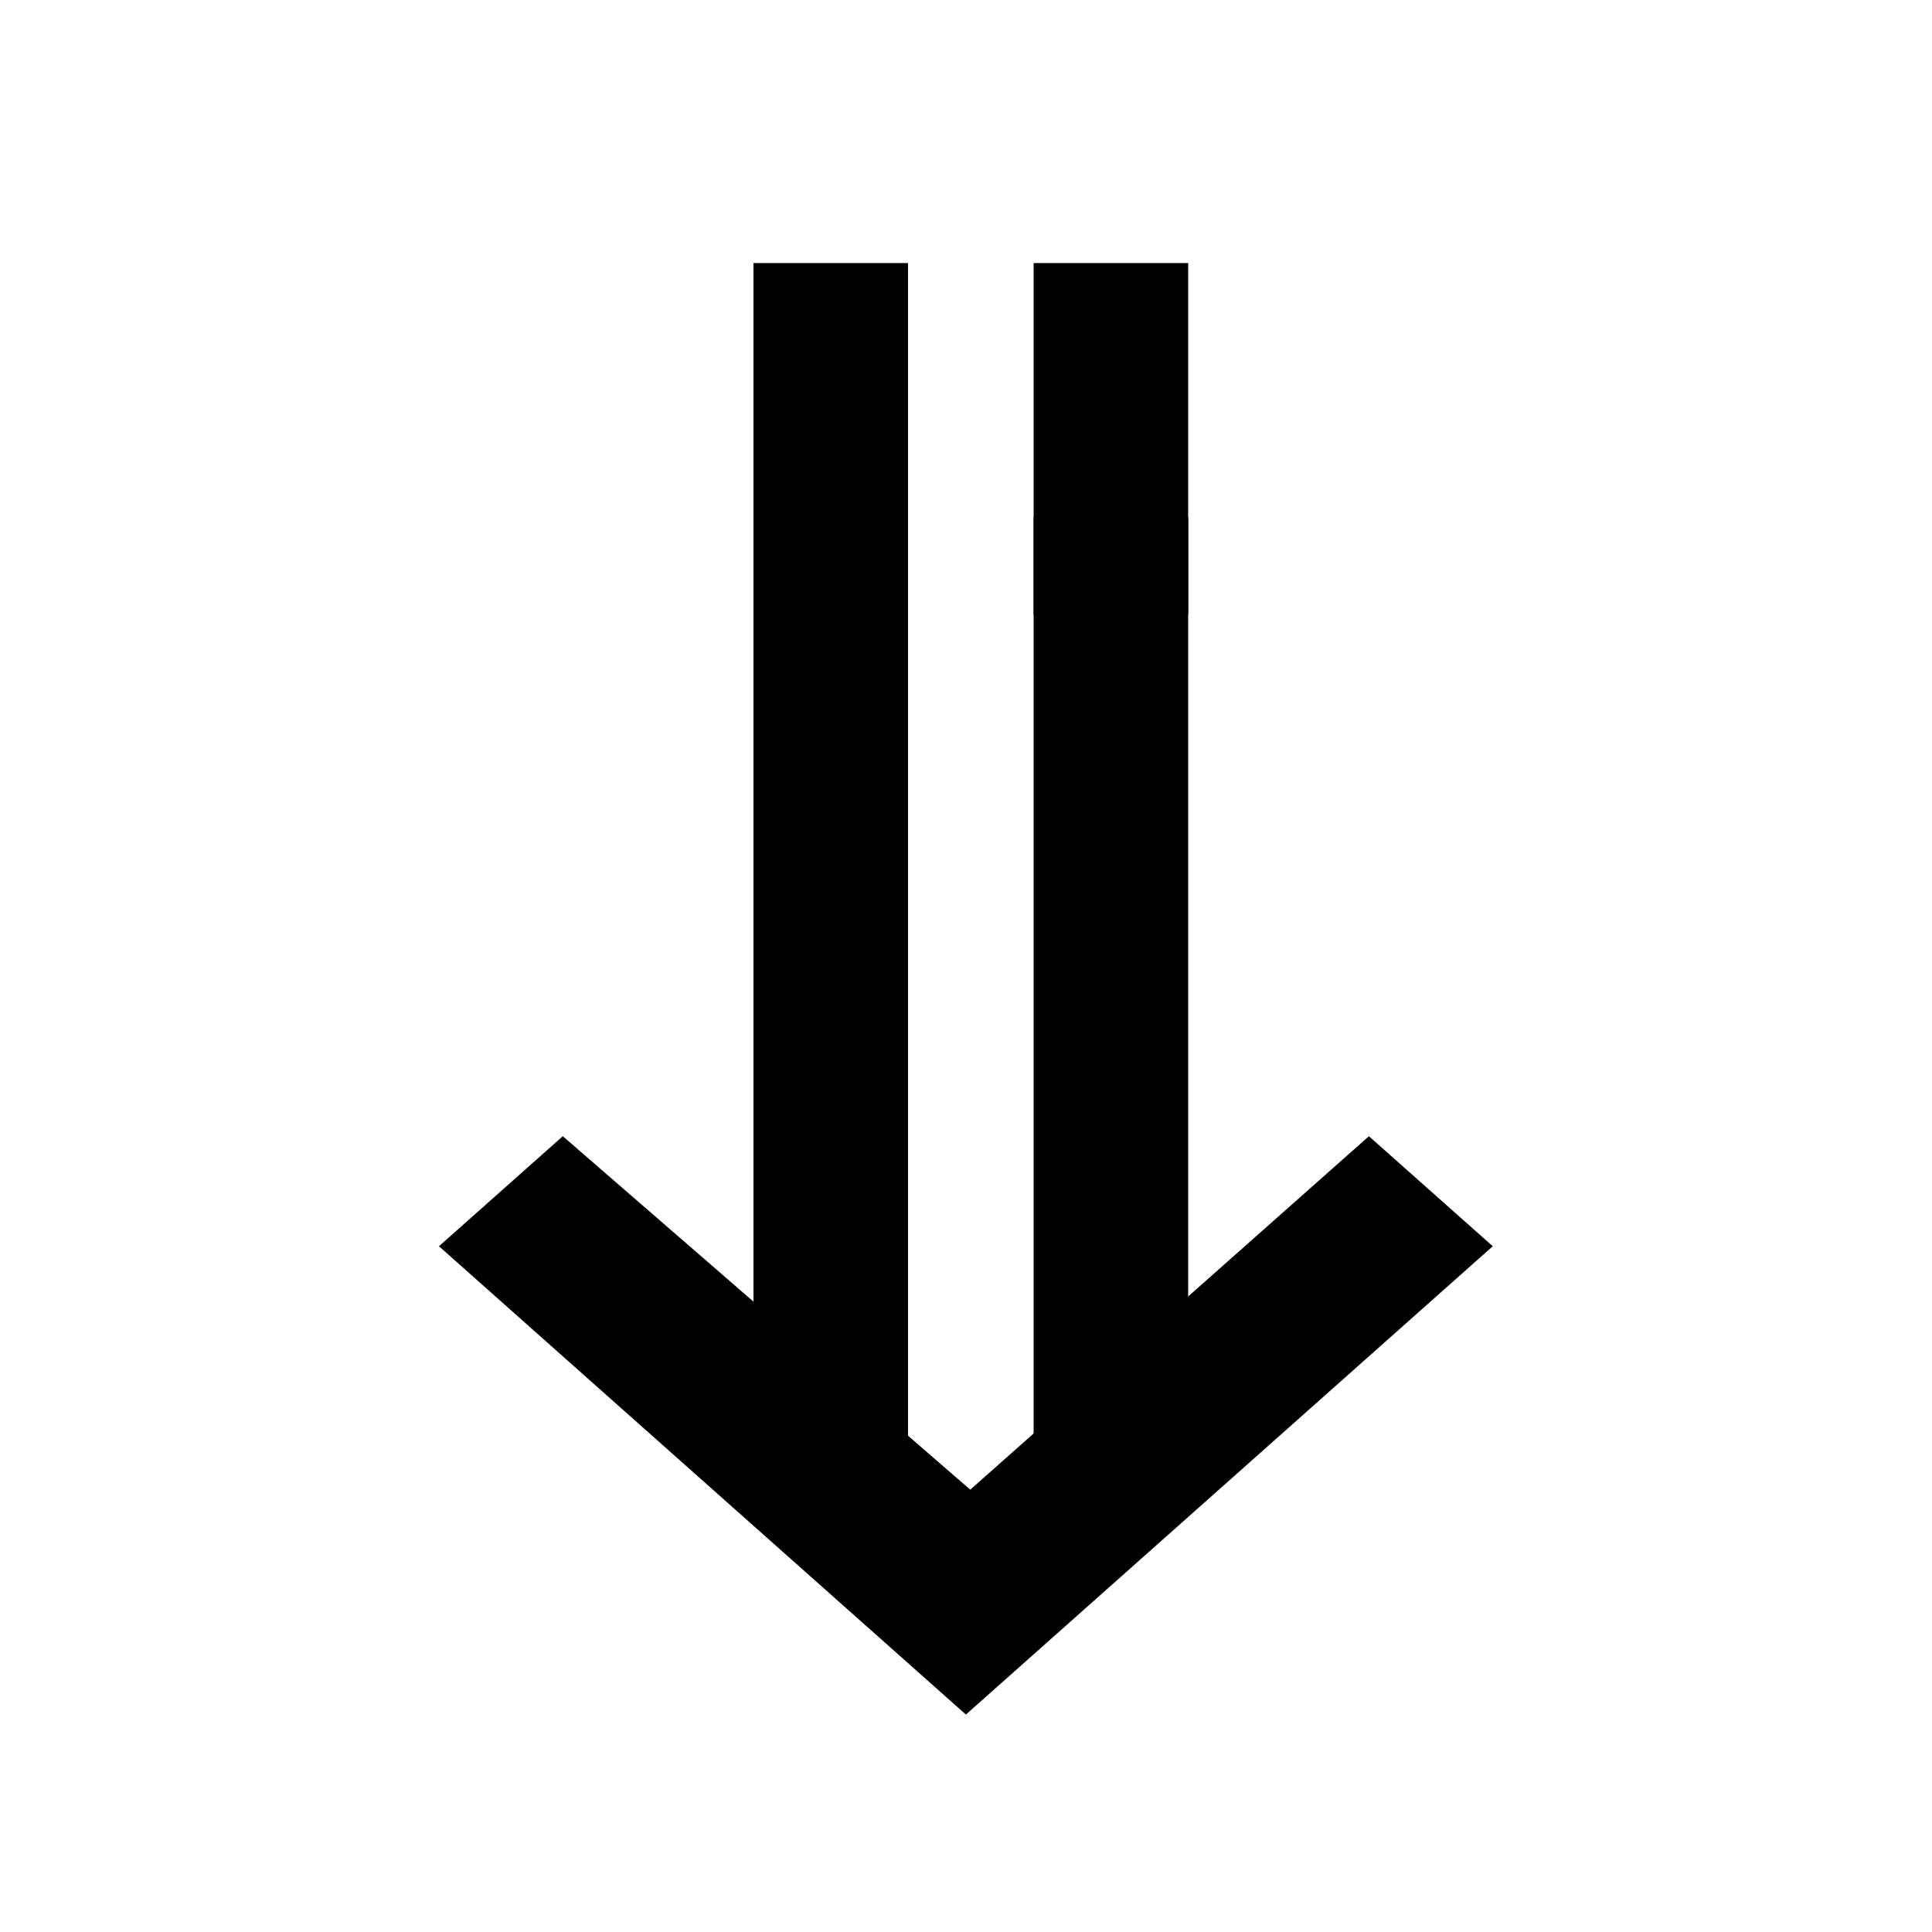 <svg xmlns="http://www.w3.org/2000/svg" viewBox="0 0 20 20">
  <g fill="currentColor" fill-rule="evenodd">
    <path d="m10.044 15.421-4.218-3.659-1.282 1.139 5.455 4.848 5.454-4.848-1.282-1.139-4.127 3.659zM7.8 2.723h1.6v3.636H7.8V2.723zm2.9 0h1.6v3.636h-1.6V2.723z"/>
    <path d="M7.8 5.36h1.6v10H7.8v-10zm2.9 0h1.6v10h-1.6v-10z"/>
  </g>
</svg>